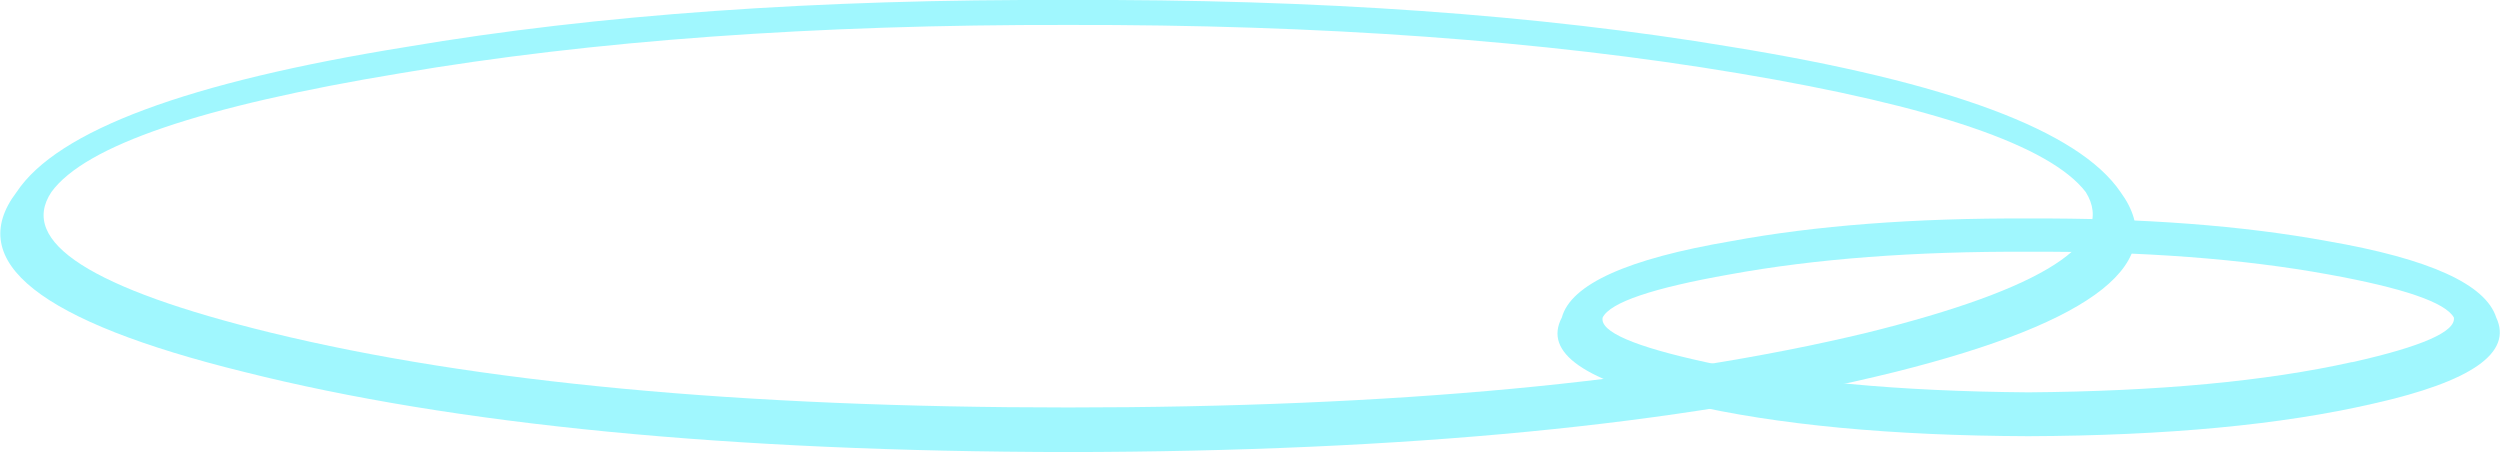 <?xml version="1.0" encoding="UTF-8" standalone="no"?>
<svg xmlns:ffdec="https://www.free-decompiler.com/flash" xmlns:xlink="http://www.w3.org/1999/xlink" ffdec:objectType="shape" height="29.9px" width="165.35px" xmlns="http://www.w3.org/2000/svg">
  <g transform="matrix(1.0, 0.0, 0.0, 1.0, 25.95, -57.95)">
    <path d="M108.2 74.6 Q96.9 74.55 88.45 76.1 80.8 77.45 80.05 78.95 79.75 80.35 86.85 81.9 95.35 83.8 108.2 83.9 121.1 83.8 129.6 81.9 L129.65 81.9 Q136.55 80.35 136.35 78.95 135.5 77.45 128.05 76.1 119.55 74.55 108.2 74.6 M88.55 73.9 Q96.9 72.35 108.2 72.4 119.55 72.35 128.0 73.9 138.1 75.65 139.15 78.95 140.8 82.45 131.0 84.65 121.9 86.75 108.2 86.8 94.55 86.75 85.55 84.65 75.5 82.45 77.35 78.95 78.25 75.65 88.55 73.9" fill="#a0f7fe" fill-rule="evenodd" stroke="none"/>
    <path d="M88.55 61.05 Q110.15 64.55 114.3 70.65 119.35 77.55 99.4 82.55 78.2 87.8 44.7 87.85 11.05 87.8 -9.8 82.55 -30.1 77.55 -24.85 70.65 -20.8 64.55 0.95 61.05 19.8 57.85 44.7 57.95 69.45 57.85 88.55 61.05 M112.0 70.65 Q108.45 66.05 89.05 62.8 69.7 59.55 44.7 59.6 19.55 59.55 0.5 62.8 -19.2 66.05 -22.55 70.65 -25.85 75.6 -8.05 79.95 12.25 84.9 44.7 84.9 77.0 84.9 97.55 79.95 115.1 75.6 112.0 70.65" fill="#a0f7fe" fill-rule="evenodd" stroke="none"/>
  </g>
</svg>
